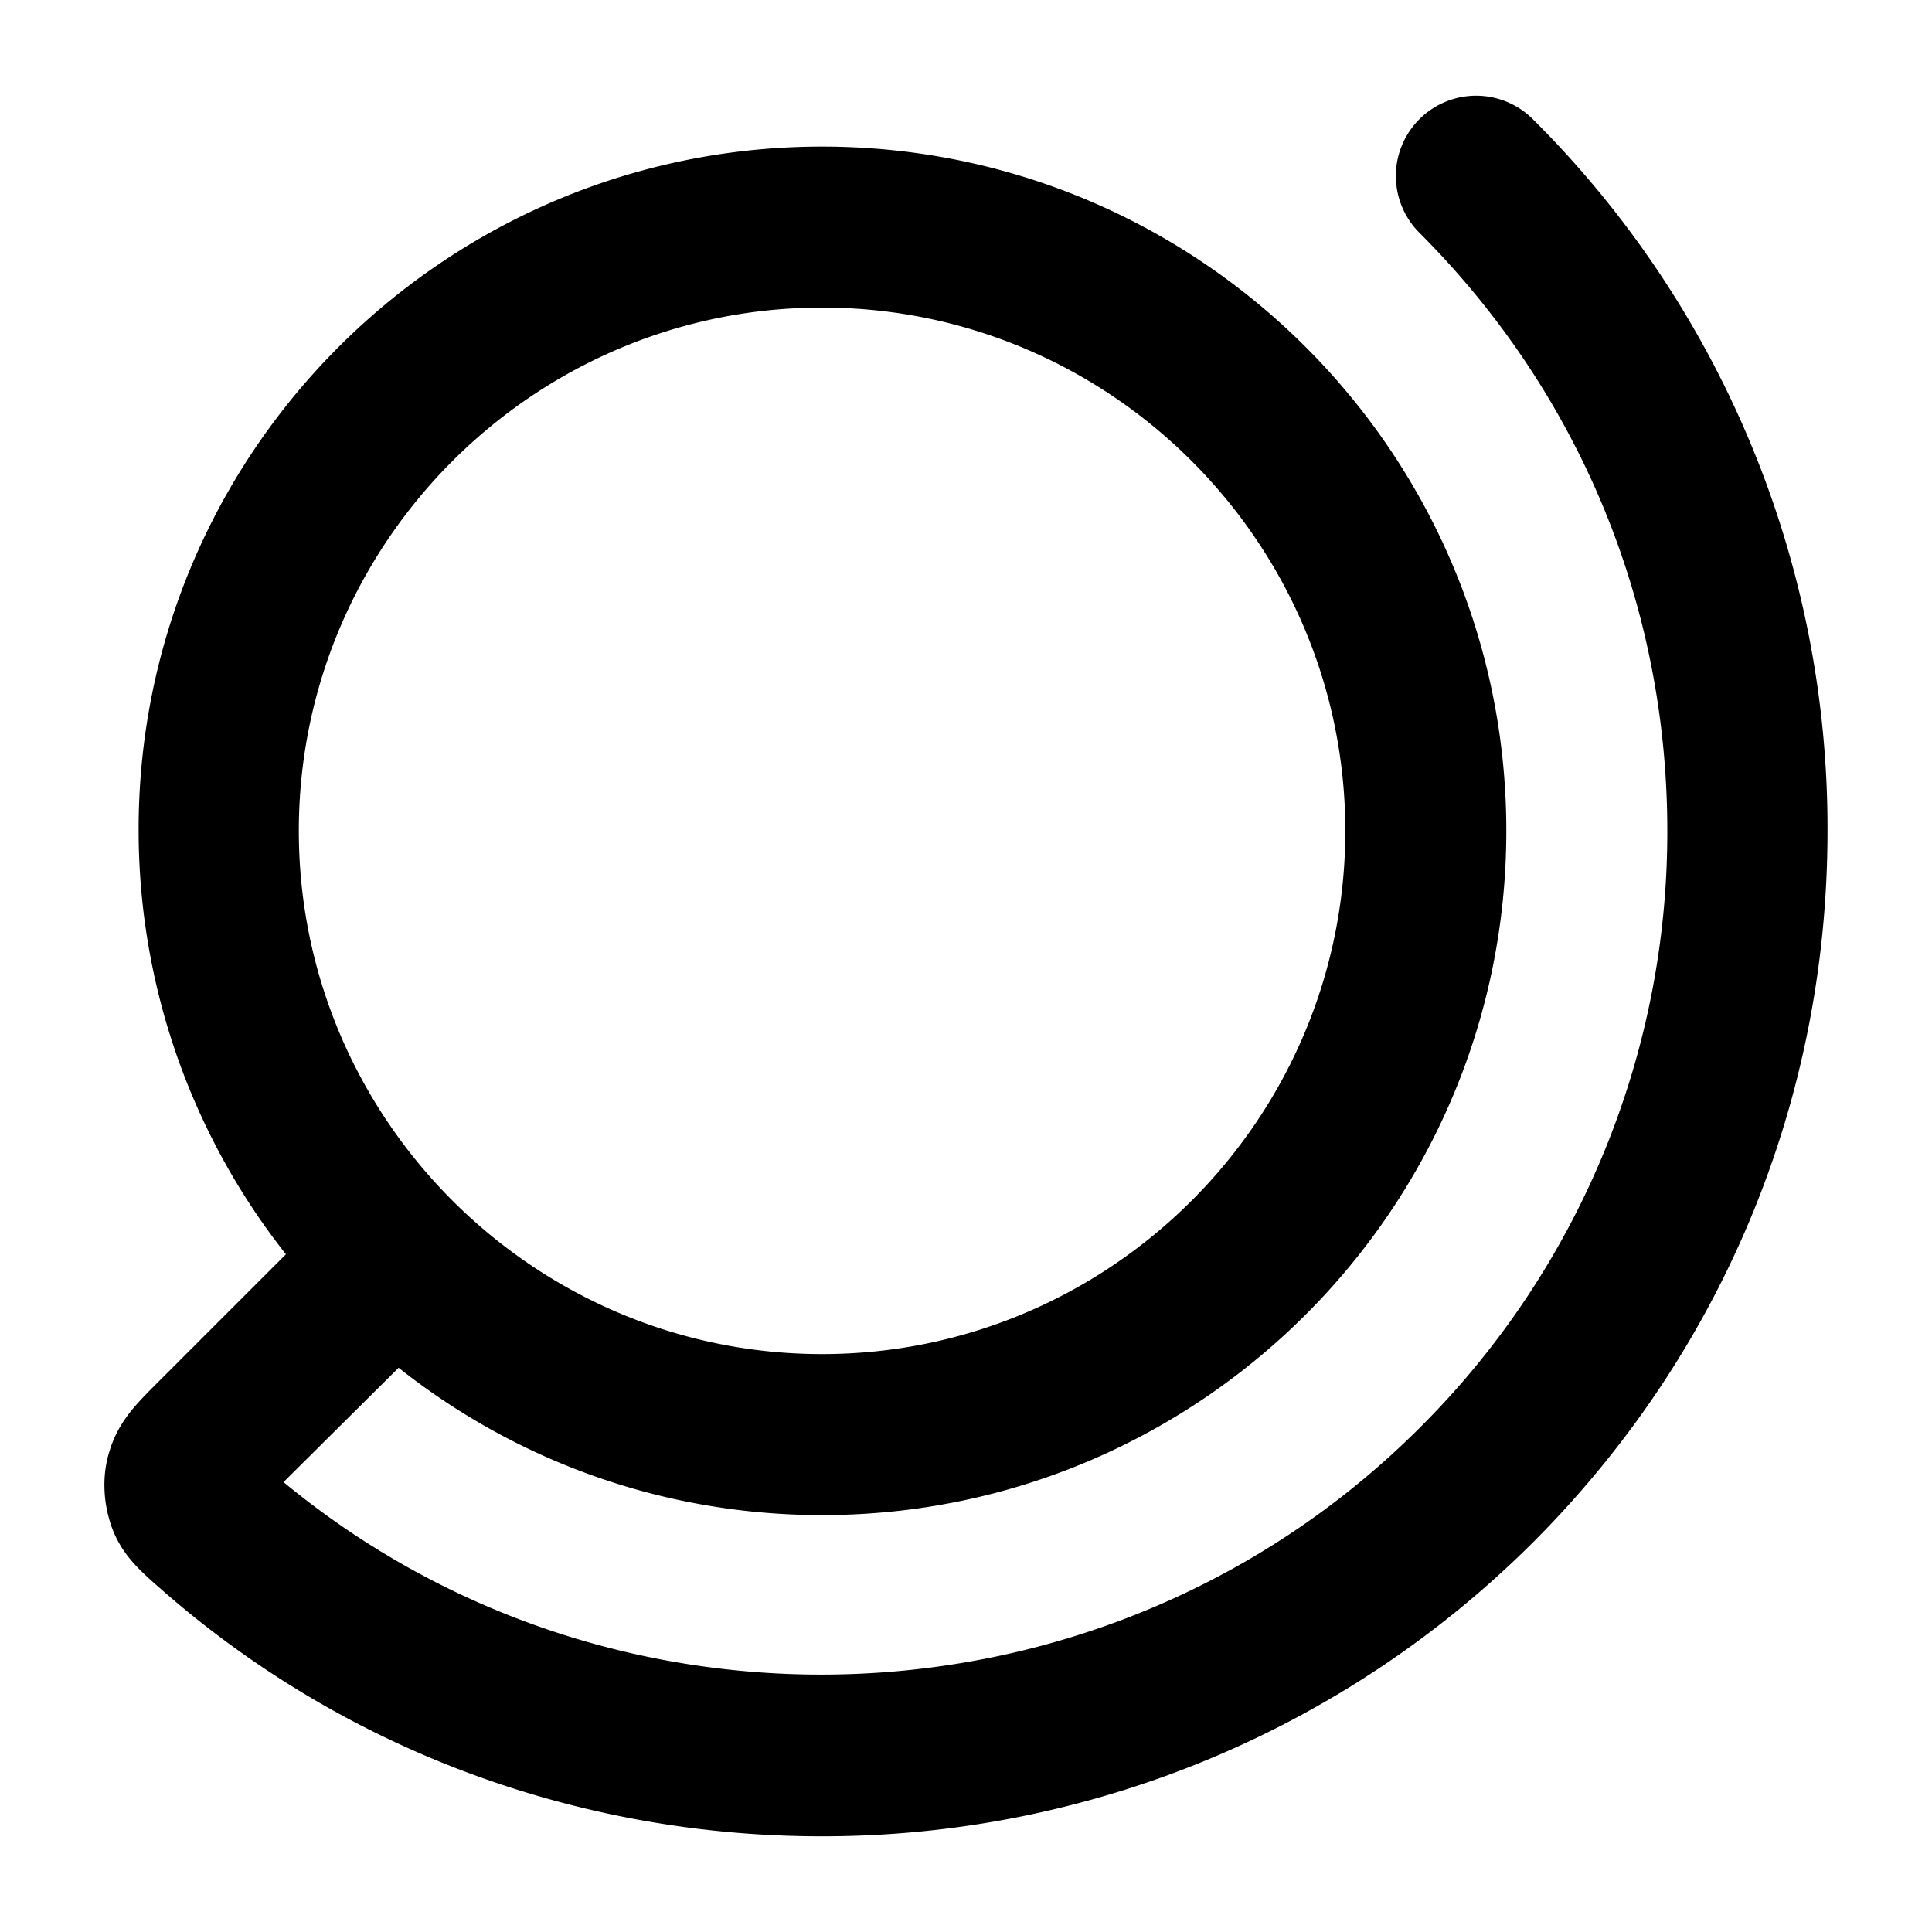 <svg xmlns="http://www.w3.org/2000/svg" width="24" height="24" viewBox="0 0 24 24">
  <path d="M10.202 22.811c-2.92 0-5.85-1.01-8.19-3.06-.25-.22-.49-.42-.62-.77-.11-.3-.13-.65-.03-.96.11-.36.33-.58.58-.83l1.61-1.61a8.498 8.498 0 0 1-1.83-5.26c-.01-4.69 3.8-8.5 8.49-8.5s8.5 3.81 8.5 8.5c0 4.69-3.81 8.5-8.5 8.5-1.98 0-3.81-.68-5.26-1.83l-1.43 1.42c4.14 3.42 10.28 3.15 14.11-.67a10.44 10.44 0 0 0 3.08-7.42c0-2.8-1.09-5.44-3.08-7.43a.996.996 0 1 1 1.41-1.41 12.42 12.42 0 0 1 3.66 8.84c0 3.34-1.3 6.48-3.66 8.84a12.49 12.49 0 0 1-8.85 3.65h.01Zm.01-18.99c-3.58 0-6.5 2.92-6.5 6.5s2.92 6.5 6.5 6.5 6.5-2.92 6.5-6.5-2.92-6.5-6.5-6.5Z"/>
</svg>
